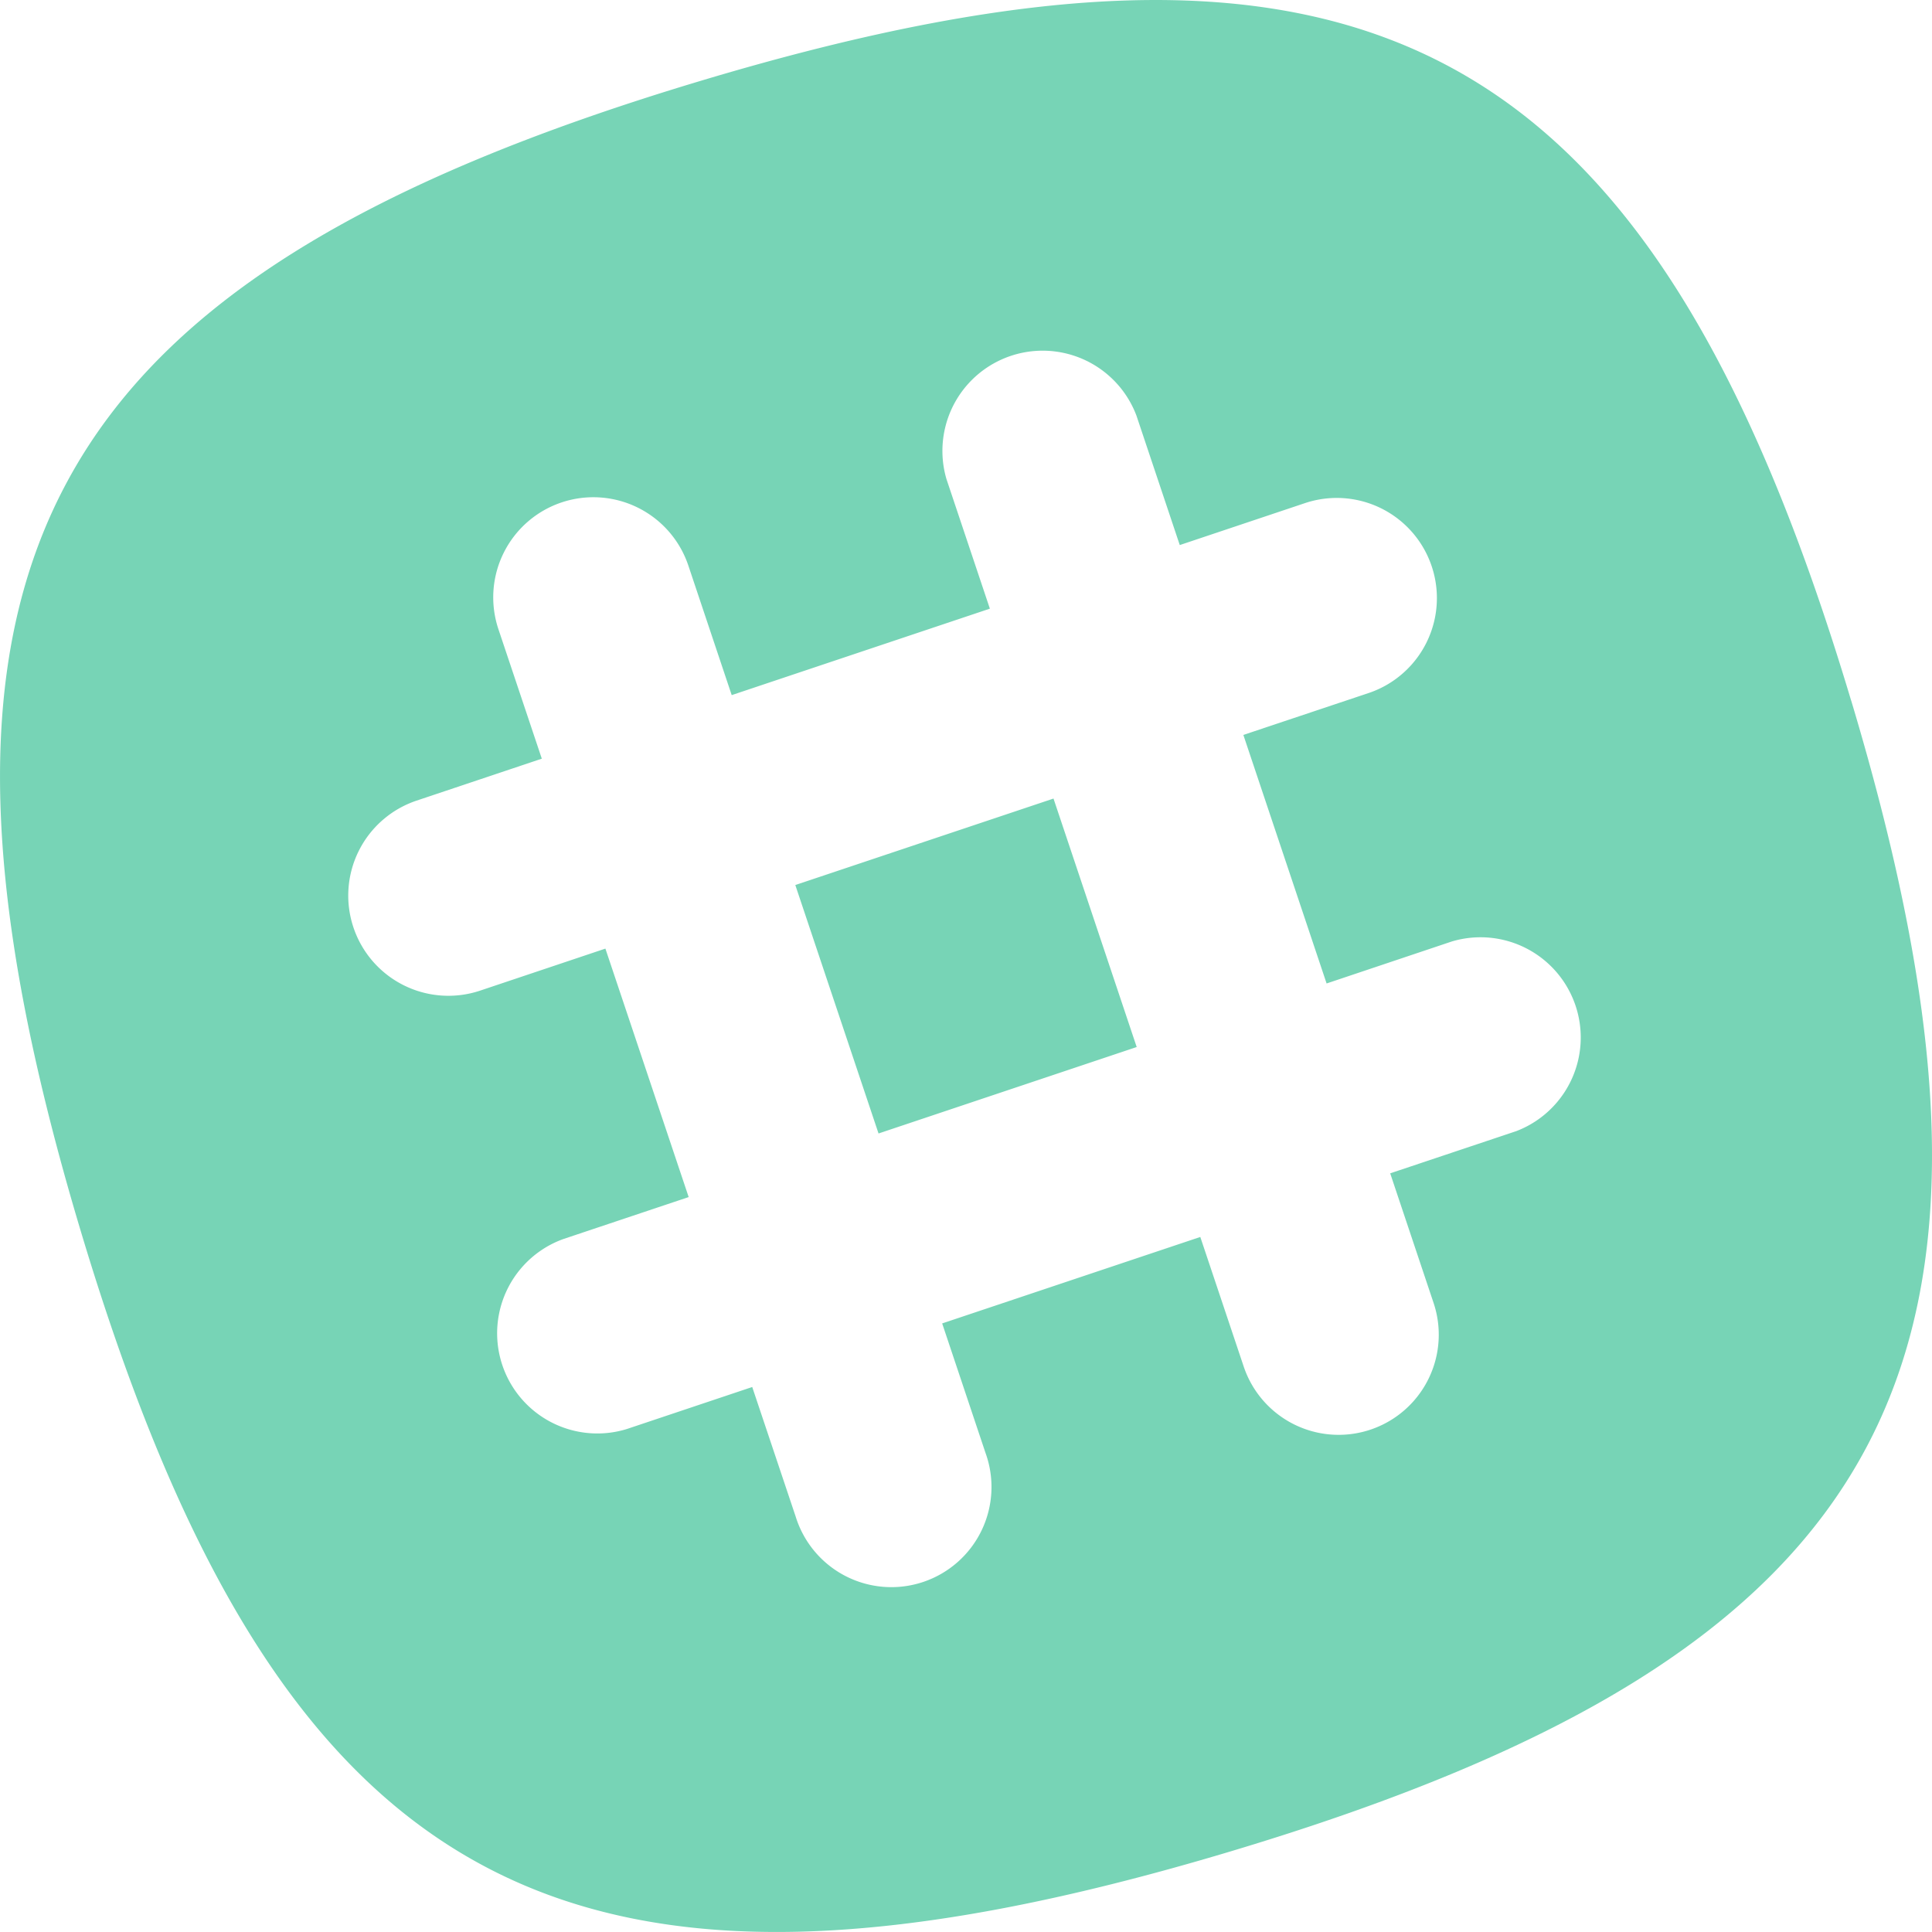 <svg xmlns="http://www.w3.org/2000/svg" viewBox="0 0 48 48" stroke-width="1.5" stroke="none" aria-hidden="true">
  <path fill="#77D4B6" fill-rule="evenodd" d="M45.99 17.402C41.045.908 33.897-2.939 17.403 2.01.91 6.956-2.939 14.104 2.01 30.598 6.958 47.09 14.105 50.939 30.598 45.99c16.494-4.949 20.341-12.096 15.393-28.589M37.649 28.11l-3.11 1.041 1.078 3.22a2.487 2.487 0 11-4.718 1.579l-1.078-3.218-6.413 2.148 1.077 3.218a2.488 2.488 0 11-4.717 1.58l-1.079-3.218-3.11 1.042a2.489 2.489 0 01-1.581-4.719l3.112-1.042-2.069-6.173-3.11 1.043a2.488 2.488 0 01-3.15-1.57 2.488 2.488 0 011.57-3.15l3.11-1.042-1.078-3.217a2.488 2.488 0 014.719-1.58l1.077 3.218 6.414-2.148-1.078-3.218a2.49 2.49 0 014.719-1.58l1.077 3.218 3.11-1.042a2.488 2.488 0 111.58 4.719l-3.11 1.04 2.068 6.175 3.11-1.043a2.49 2.49 0 011.58 4.72zm-17.89-6.122l2.068 6.173 6.414-2.148-2.067-6.173-6.414 2.148z"/>
</svg>
